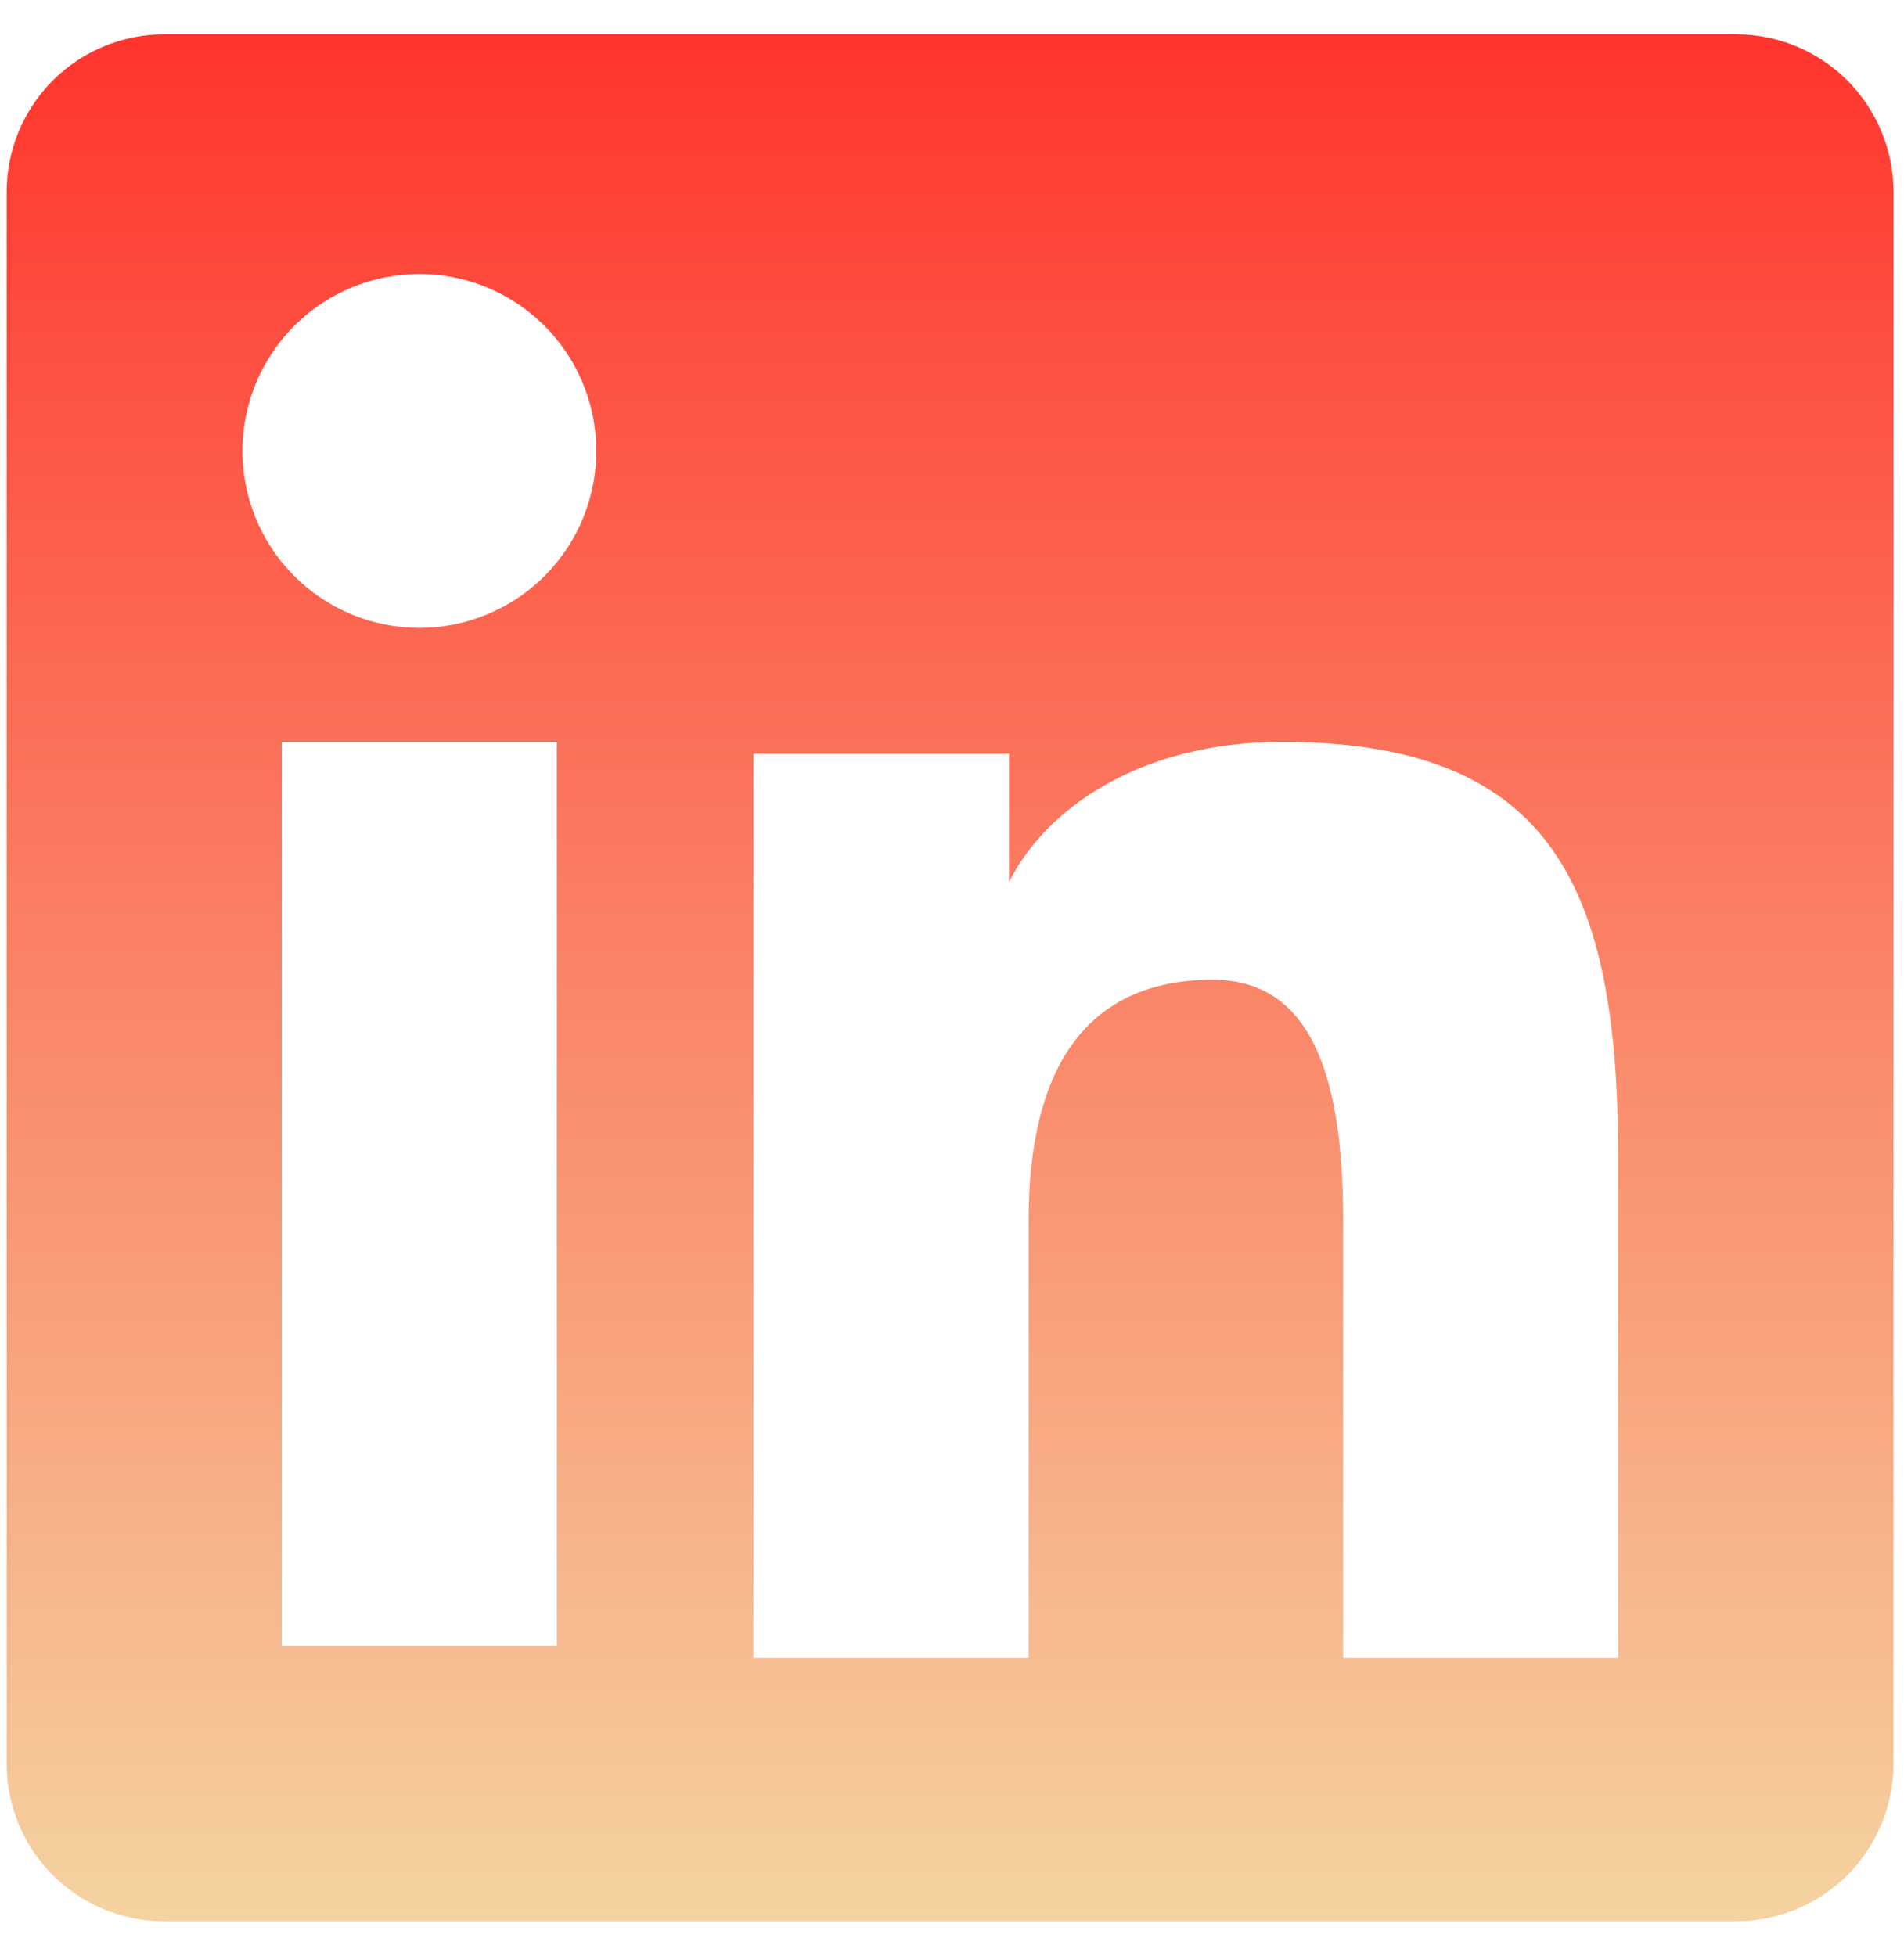 <svg width="37" height="38" viewBox="0 0 37 38" fill="none" xmlns="http://www.w3.org/2000/svg">
<path fill-rule="evenodd" clip-rule="evenodd" d="M0.129 3.73C0.129 2.917 0.452 2.138 1.026 1.564C1.601 0.989 2.38 0.667 3.192 0.667H33.729C34.132 0.666 34.53 0.745 34.903 0.898C35.275 1.052 35.613 1.278 35.898 1.562C36.182 1.847 36.408 2.185 36.562 2.557C36.717 2.929 36.796 3.327 36.796 3.73V34.267C36.796 34.669 36.717 35.068 36.563 35.44C36.409 35.812 36.184 36.151 35.899 36.435C35.614 36.72 35.276 36.946 34.904 37.1C34.532 37.254 34.133 37.333 33.731 37.333H3.192C2.79 37.333 2.391 37.254 2.02 37.1C1.648 36.946 1.31 36.72 1.026 36.435C0.741 36.151 0.515 35.813 0.362 35.441C0.208 35.069 0.129 34.671 0.129 34.268V3.73ZM14.642 14.646H19.607V17.14C20.324 15.707 22.157 14.416 24.912 14.416C30.194 14.416 31.446 17.271 31.446 22.51V32.213H26.101V23.703C26.101 20.72 25.384 19.037 23.564 19.037C21.039 19.037 19.989 20.852 19.989 23.703V32.213H14.642V14.646ZM5.476 31.985H10.822V14.416H5.476V31.985ZM11.587 8.687C11.597 9.144 11.516 9.599 11.348 10.025C11.179 10.451 10.928 10.839 10.608 11.167C10.287 11.494 9.905 11.754 9.483 11.931C9.061 12.109 8.608 12.2 8.15 12.2C7.692 12.2 7.239 12.109 6.816 11.931C6.394 11.754 6.012 11.494 5.692 11.167C5.372 10.839 5.12 10.451 4.952 10.025C4.784 9.599 4.702 9.144 4.712 8.687C4.732 7.788 5.103 6.933 5.745 6.304C6.388 5.676 7.251 5.324 8.15 5.324C9.049 5.324 9.912 5.676 10.554 6.304C11.197 6.933 11.568 7.788 11.587 8.687Z" fill="url(#paint0_linear_27_5)"/>
<defs>
<linearGradient id="paint0_linear_27_5" x1="18.462" y1="0.667" x2="18.462" y2="37.333" gradientUnits="userSpaceOnUse">
<stop stop-color="#FF352D"/>
<stop offset="1" stop-color="#F5D3A1"/>
</linearGradient>
</defs>
</svg>
